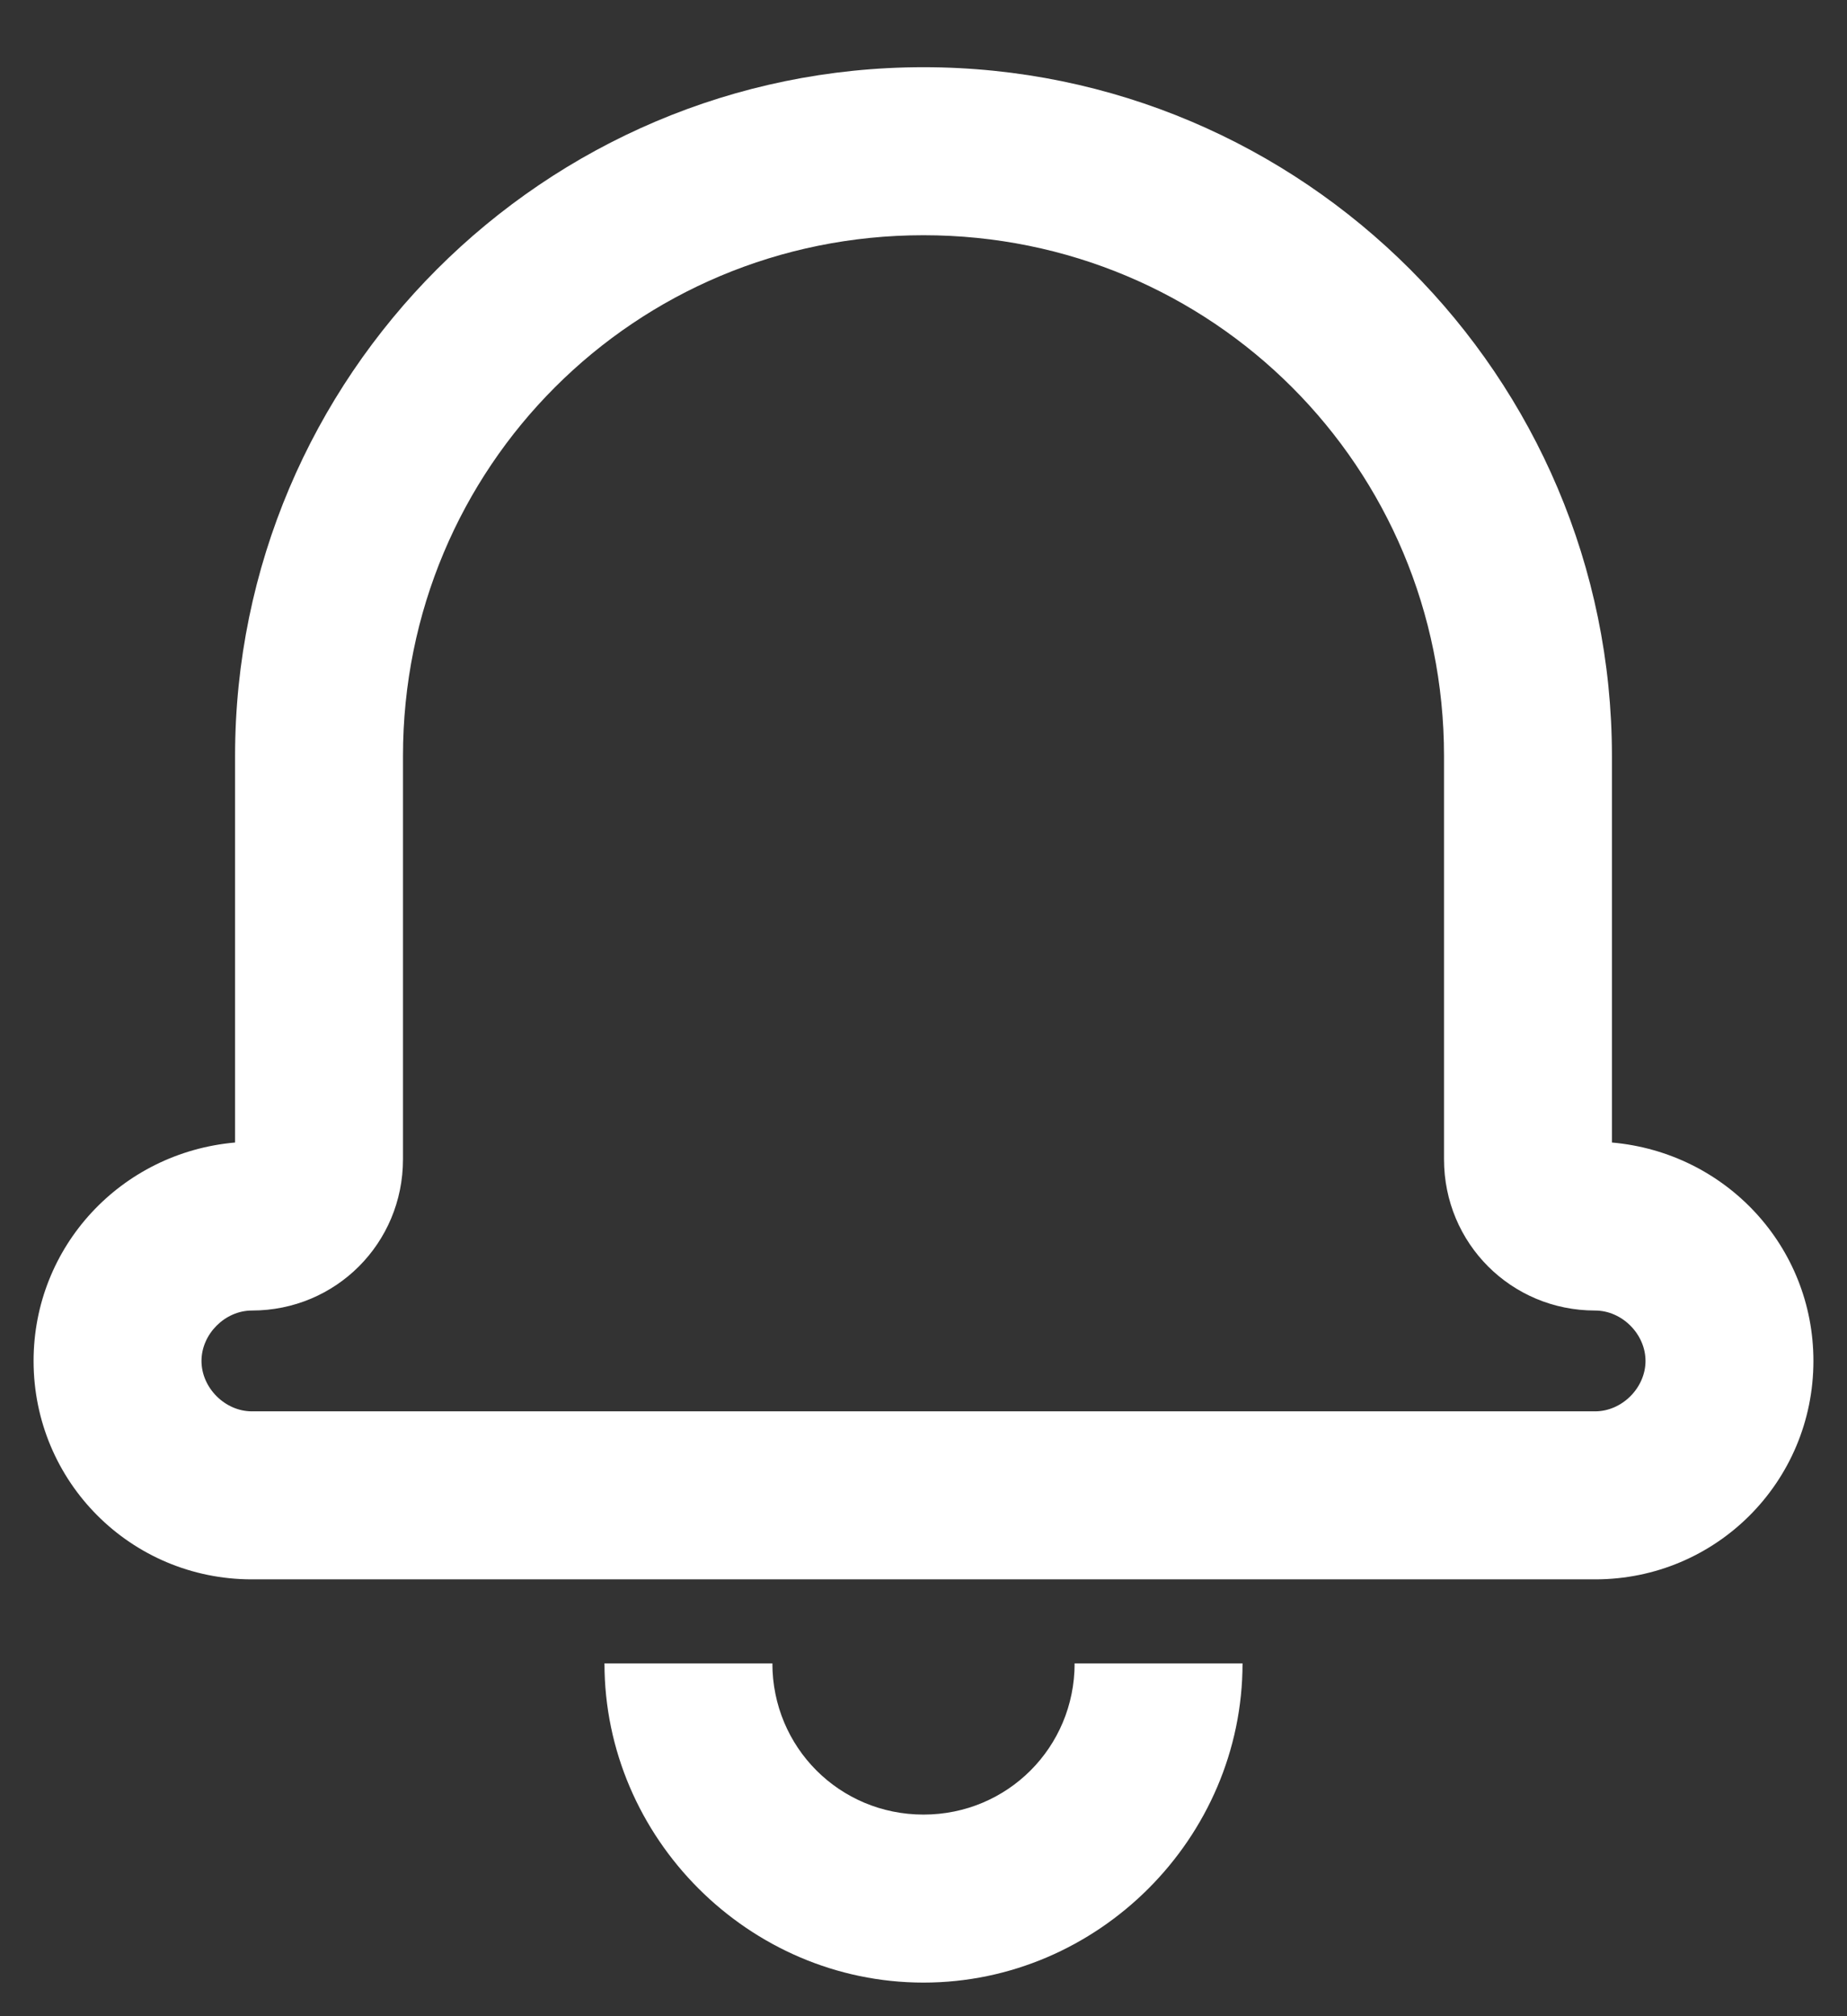 <?xml version="1.0" encoding="utf-8"?>
<!-- Generator: Adobe Illustrator 24.0.1, SVG Export Plug-In . SVG Version: 6.00 Build 0)  -->
<svg version="1.1" id="Camada_1" xmlns="http://www.w3.org/2000/svg" xmlns:xlink="http://www.w3.org/1999/xlink" x="0px" y="0px"
	 viewBox="0 0 55 60" style="enable-background:new 0 0 55 60;" xml:space="preserve">
<rect x="0" y="0" width="55" height="60" fill="#333333" stroke="none"/>
<style type="text/css">
	.st0{fill:#FFFFFF;}
</style>
<title>Bell v8.5</title>
<desc>Created with Sketch.</desc>
<g>
	<g>
		<path class="st0" d="M54,40.5c0,3.6-2.9,6.5-6.5,6.5h-40C3.9,47,1,44.1,1,40.5c0-3.4,2.6-6.2,6-6.5V22.5C7,11.2,16.2,2,27.5,2
			C38.8,2,48,11.2,48,22.5V34C51.4,34.3,54,37.1,54,40.5z M47.5,39C45,39,43,37,43,34.5v-12C43,13.9,36.1,7,27.5,7
			C18.9,7,12,13.9,12,22.5v12C12,37,10,39,7.5,39C6.7,39,6,39.7,6,40.5C6,41.3,6.7,42,7.5,42h40c0.8,0,1.5-0.7,1.5-1.5
			C49,39.7,48.3,39,47.5,39z M18,49.5h5c0,2.5,2,4.5,4.5,4.5s4.5-2,4.5-4.5h5c0,5.2-4.3,9.5-9.5,9.5S18,54.7,18,49.5z"/>
	</g>
</g>
</svg>
